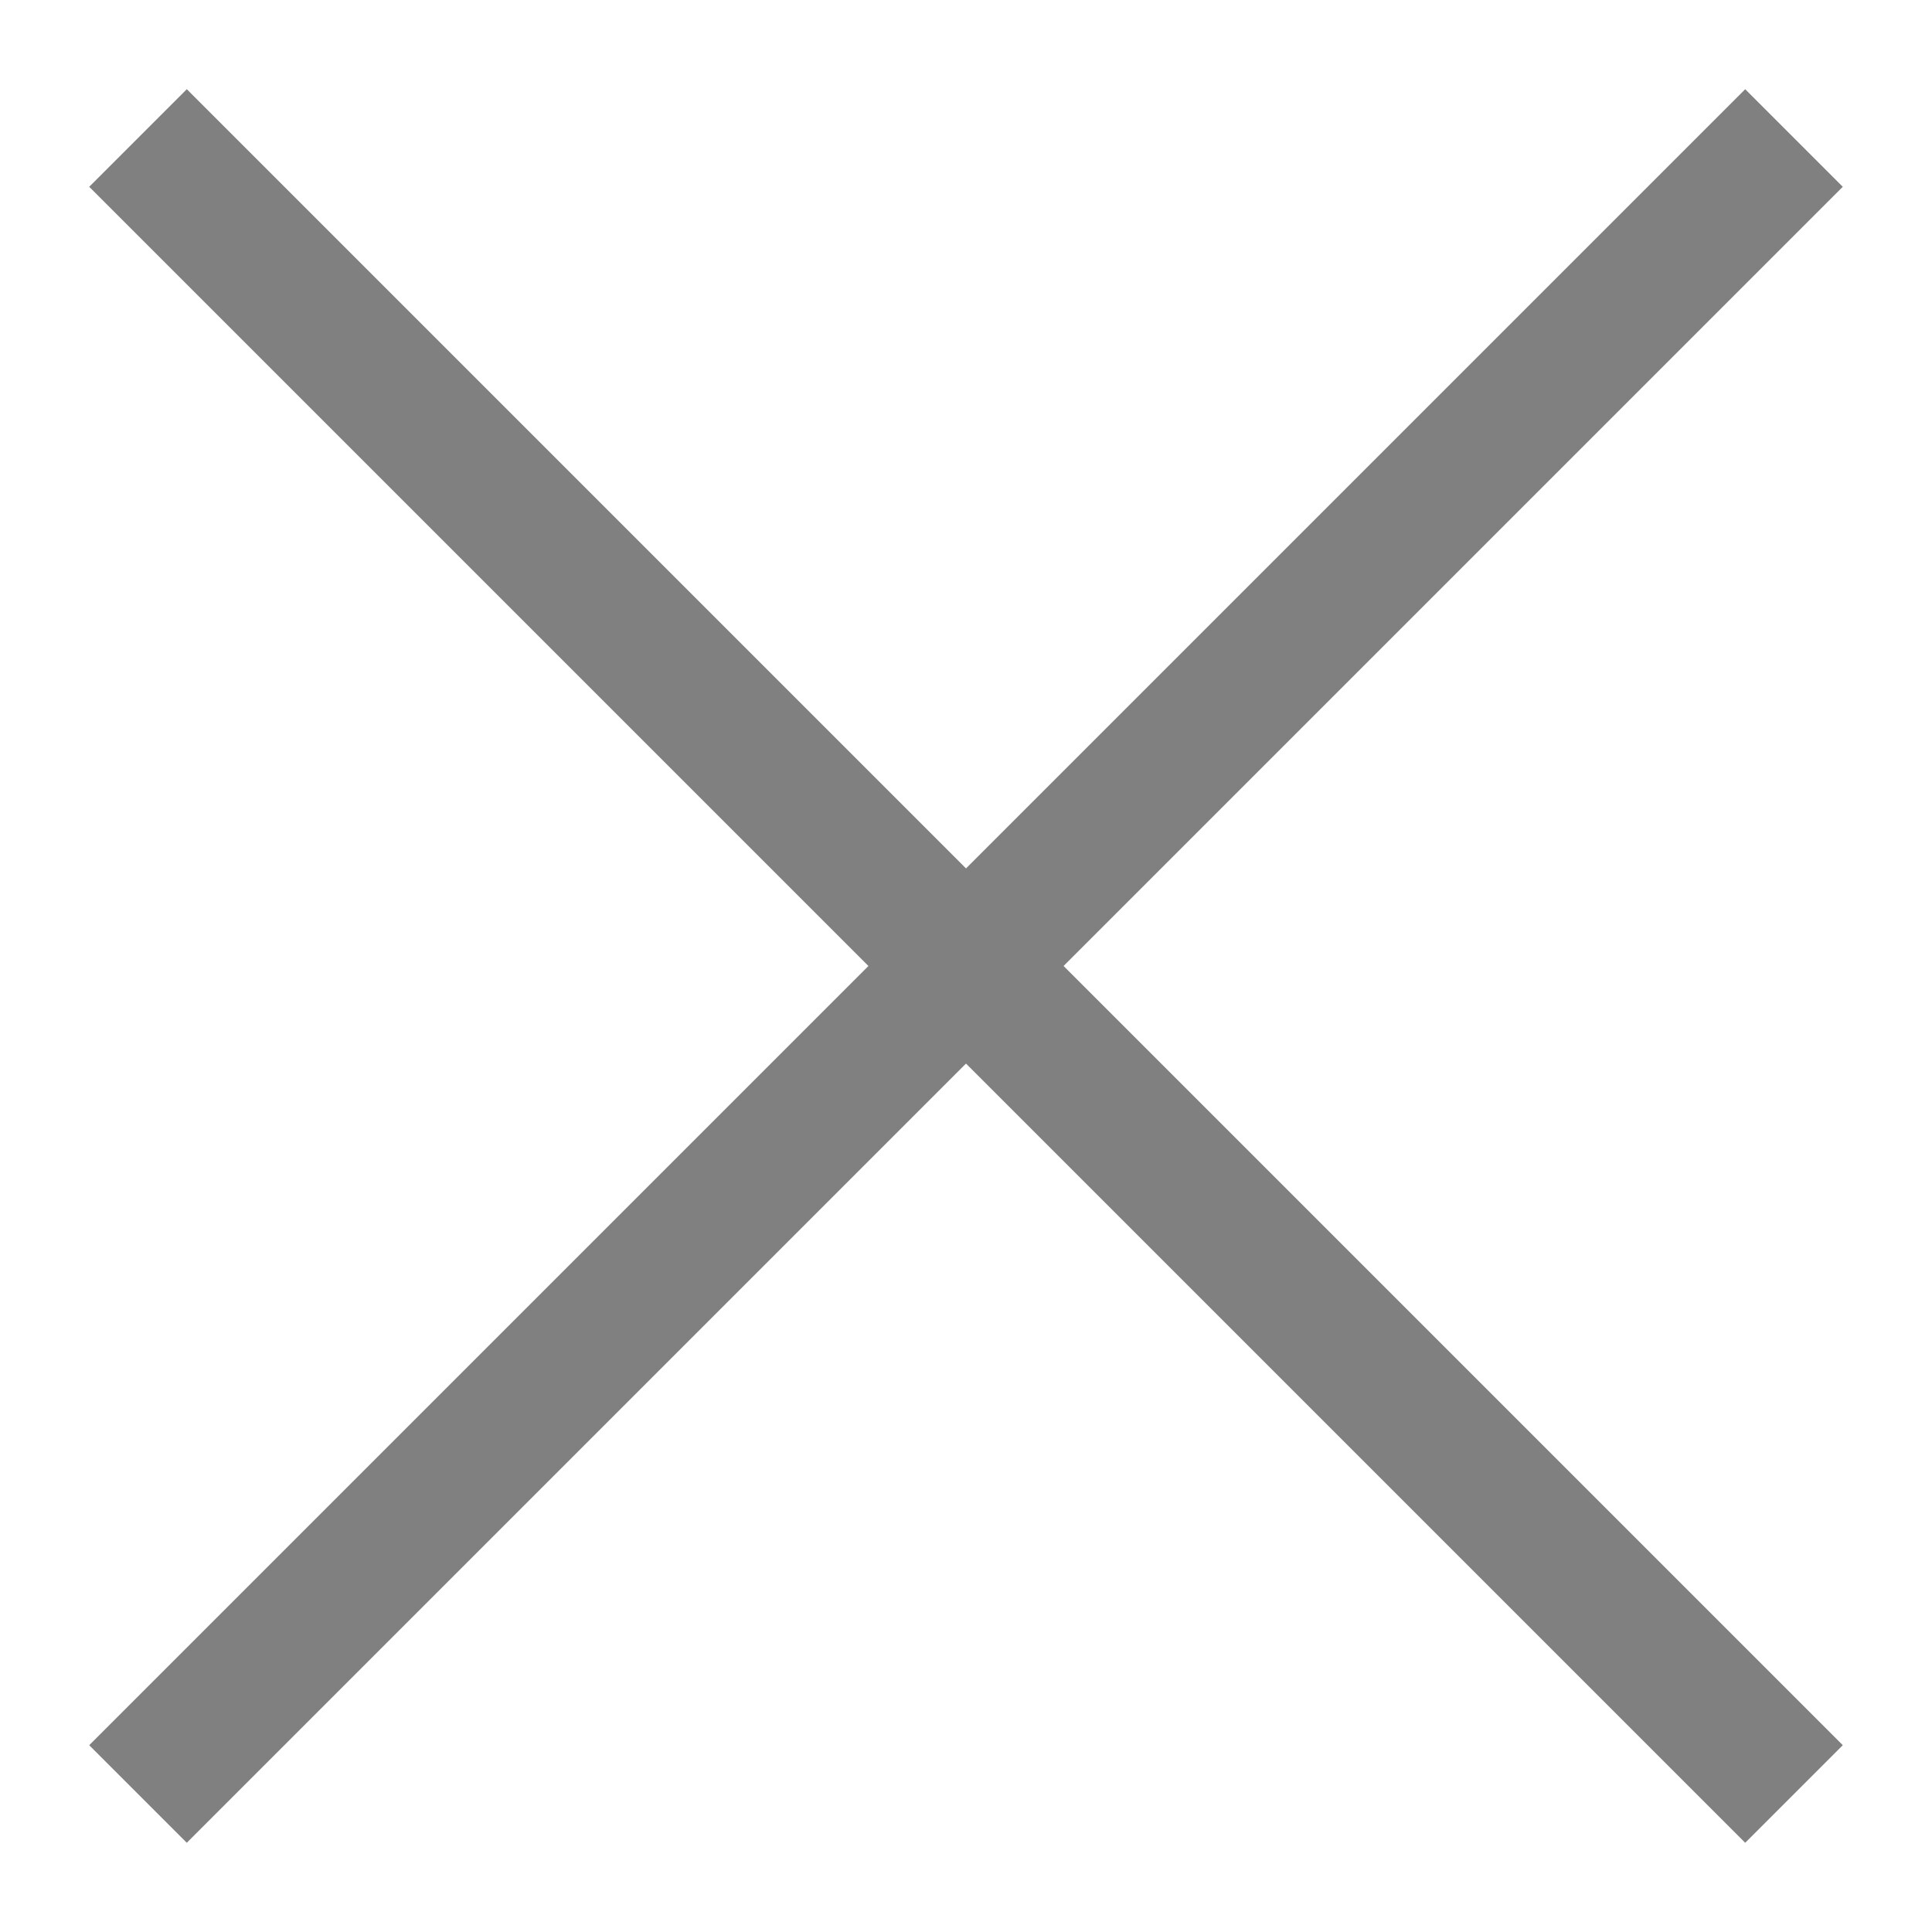   <svg
              className="w-2 h-2"
              aria-hidden="true"
              xmlns="http://www.w3.org/2000/svg"
              fill="none"
              viewBox="0 0 14 14"
            >
              <path
                stroke="gray"
                strokeLinecap="round"
                strokeLinejoin="round"
                strokeWidth="2"
                d="m1 1 6 6m0 0 6 6M7 7l6-6M7 7l-6 6"
              />
            </svg>